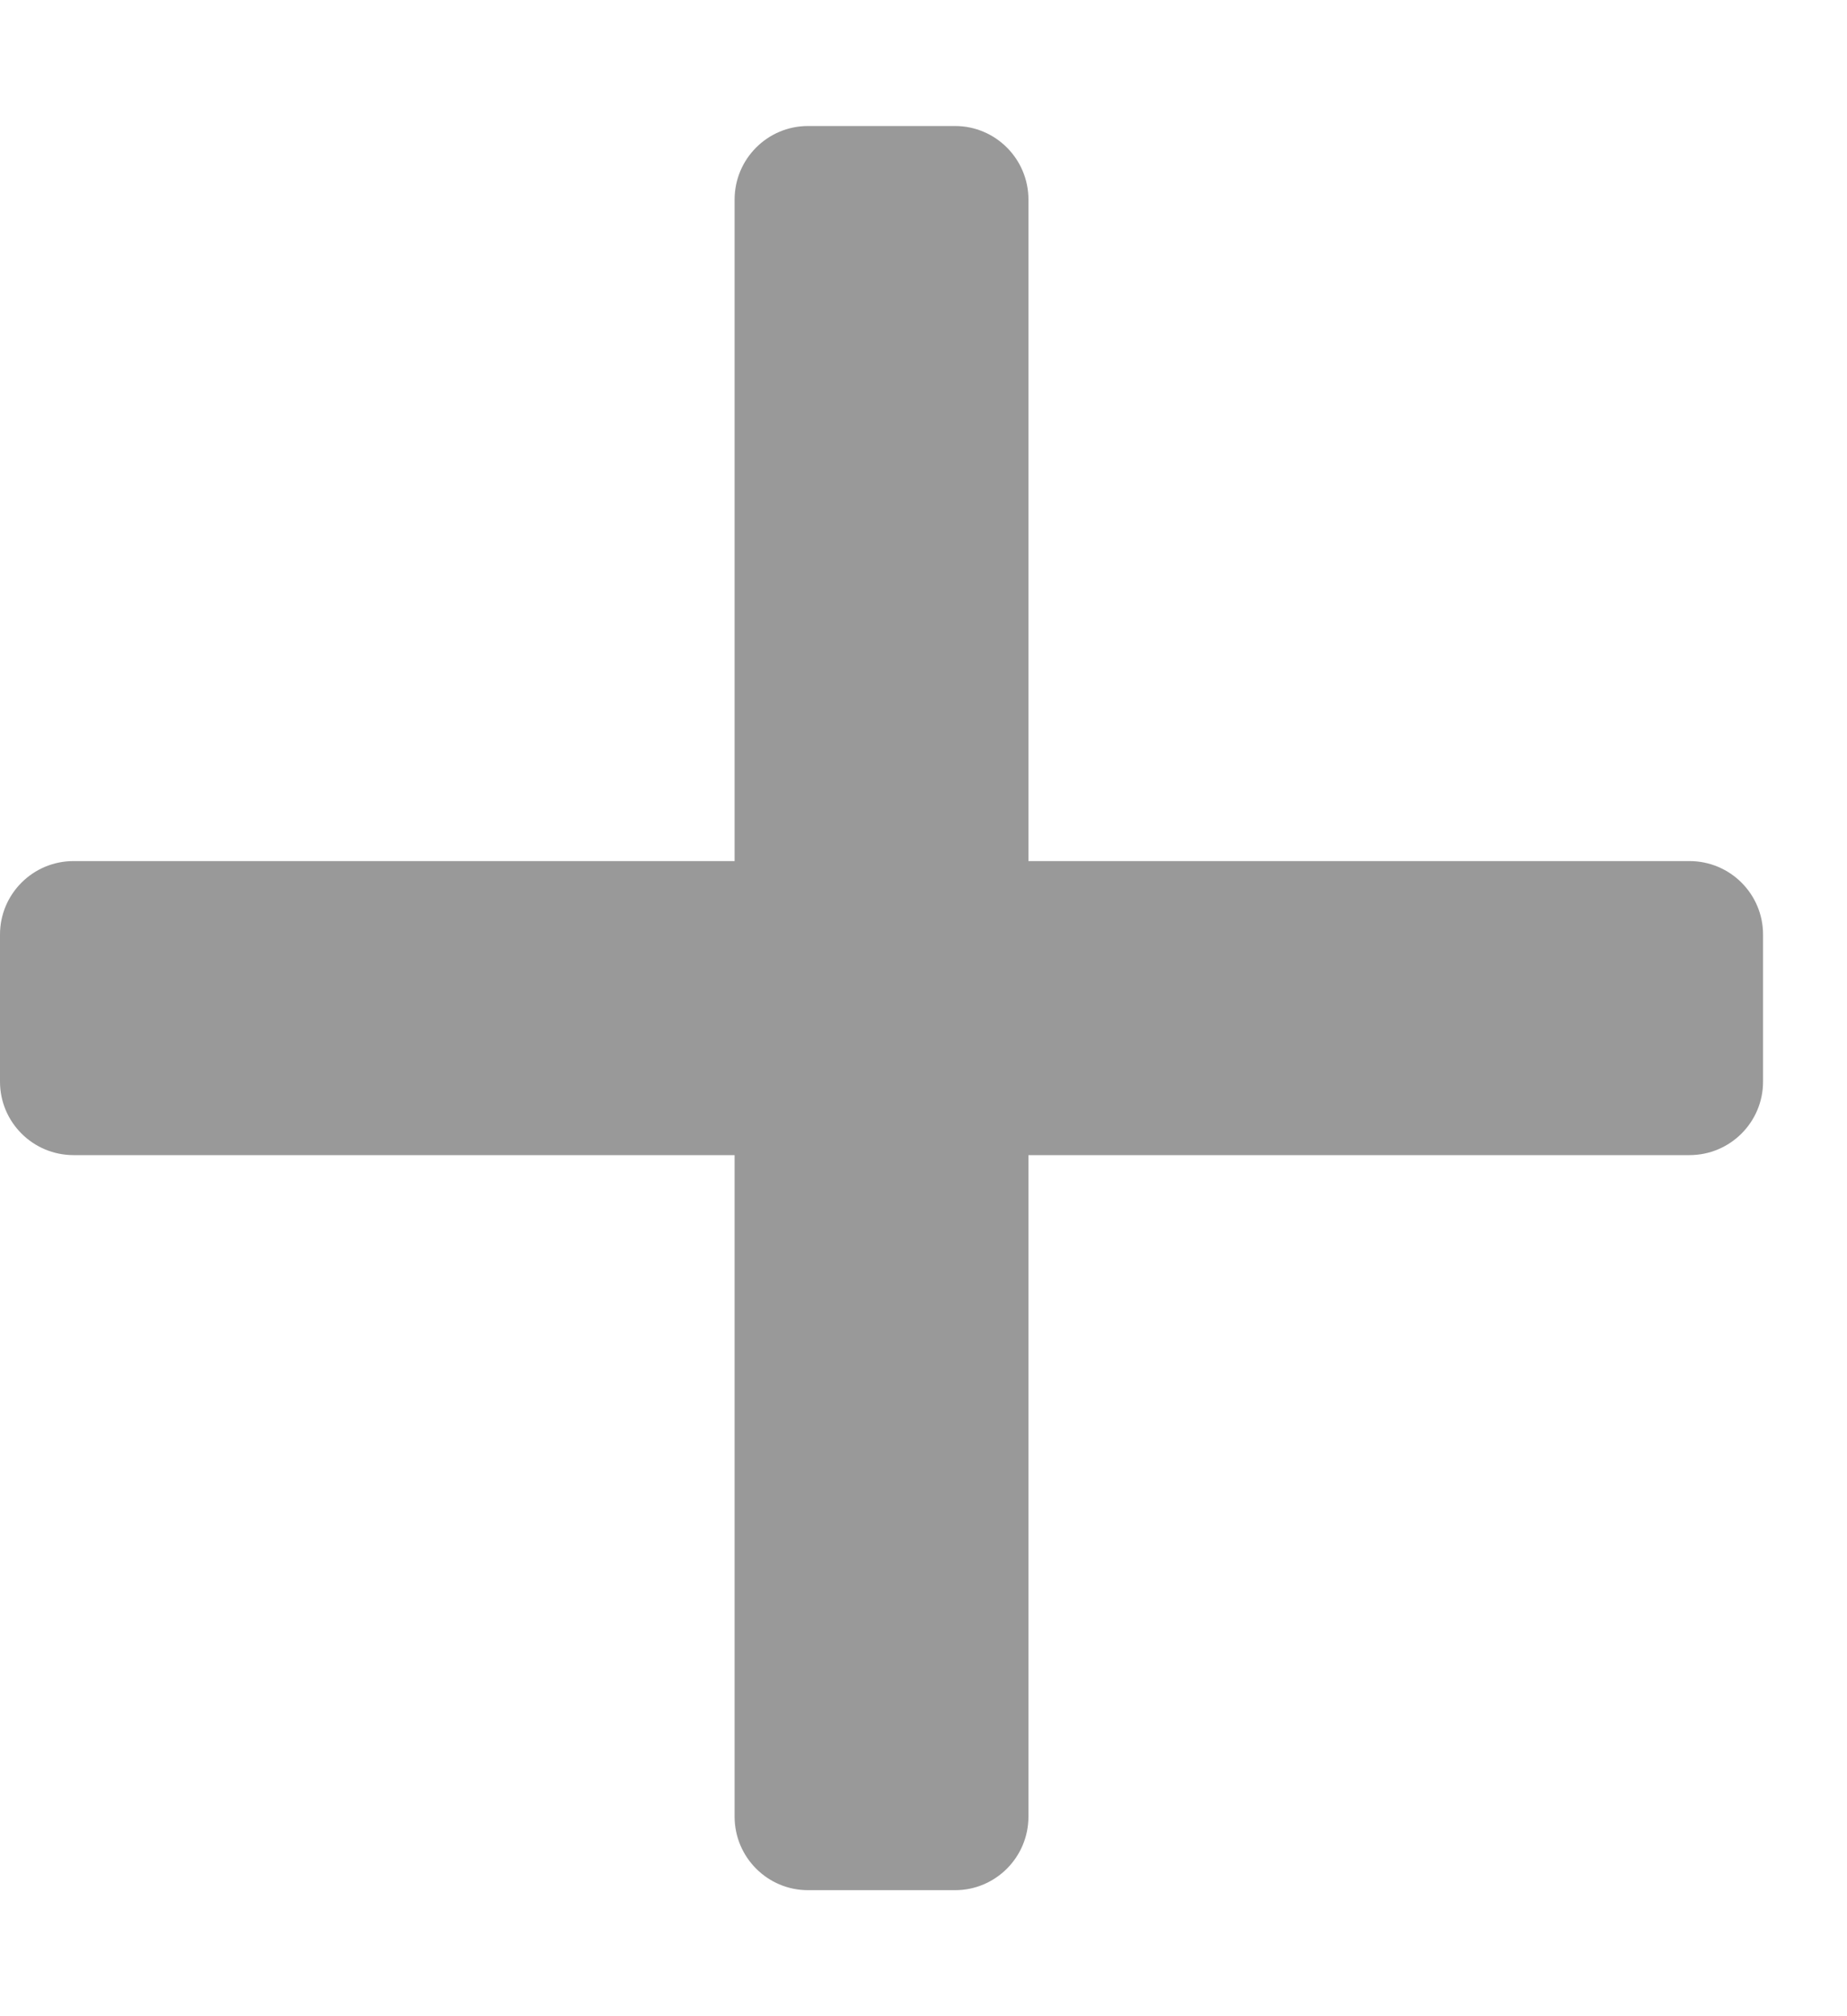 <svg width="11" height="12" viewBox="0 0 11 12" fill="none" xmlns="http://www.w3.org/2000/svg">
<path d="M10.062 5.125H6.125V1.188C6.125 0.946 5.929 0.75 5.688 0.75H4.812C4.571 0.75 4.375 0.946 4.375 1.188V5.125H0.438C0.196 5.125 0 5.321 0 5.562V6.438C0 6.679 0.196 6.875 0.438 6.875H4.375V10.812C4.375 11.054 4.571 11.25 4.812 11.25H5.688C5.929 11.25 6.125 11.054 6.125 10.812V6.875H10.062C10.304 6.875 10.5 6.679 10.5 6.438V5.562C10.5 5.321 10.304 5.125 10.062 5.125Z" fill="#999999"/>
</svg>

